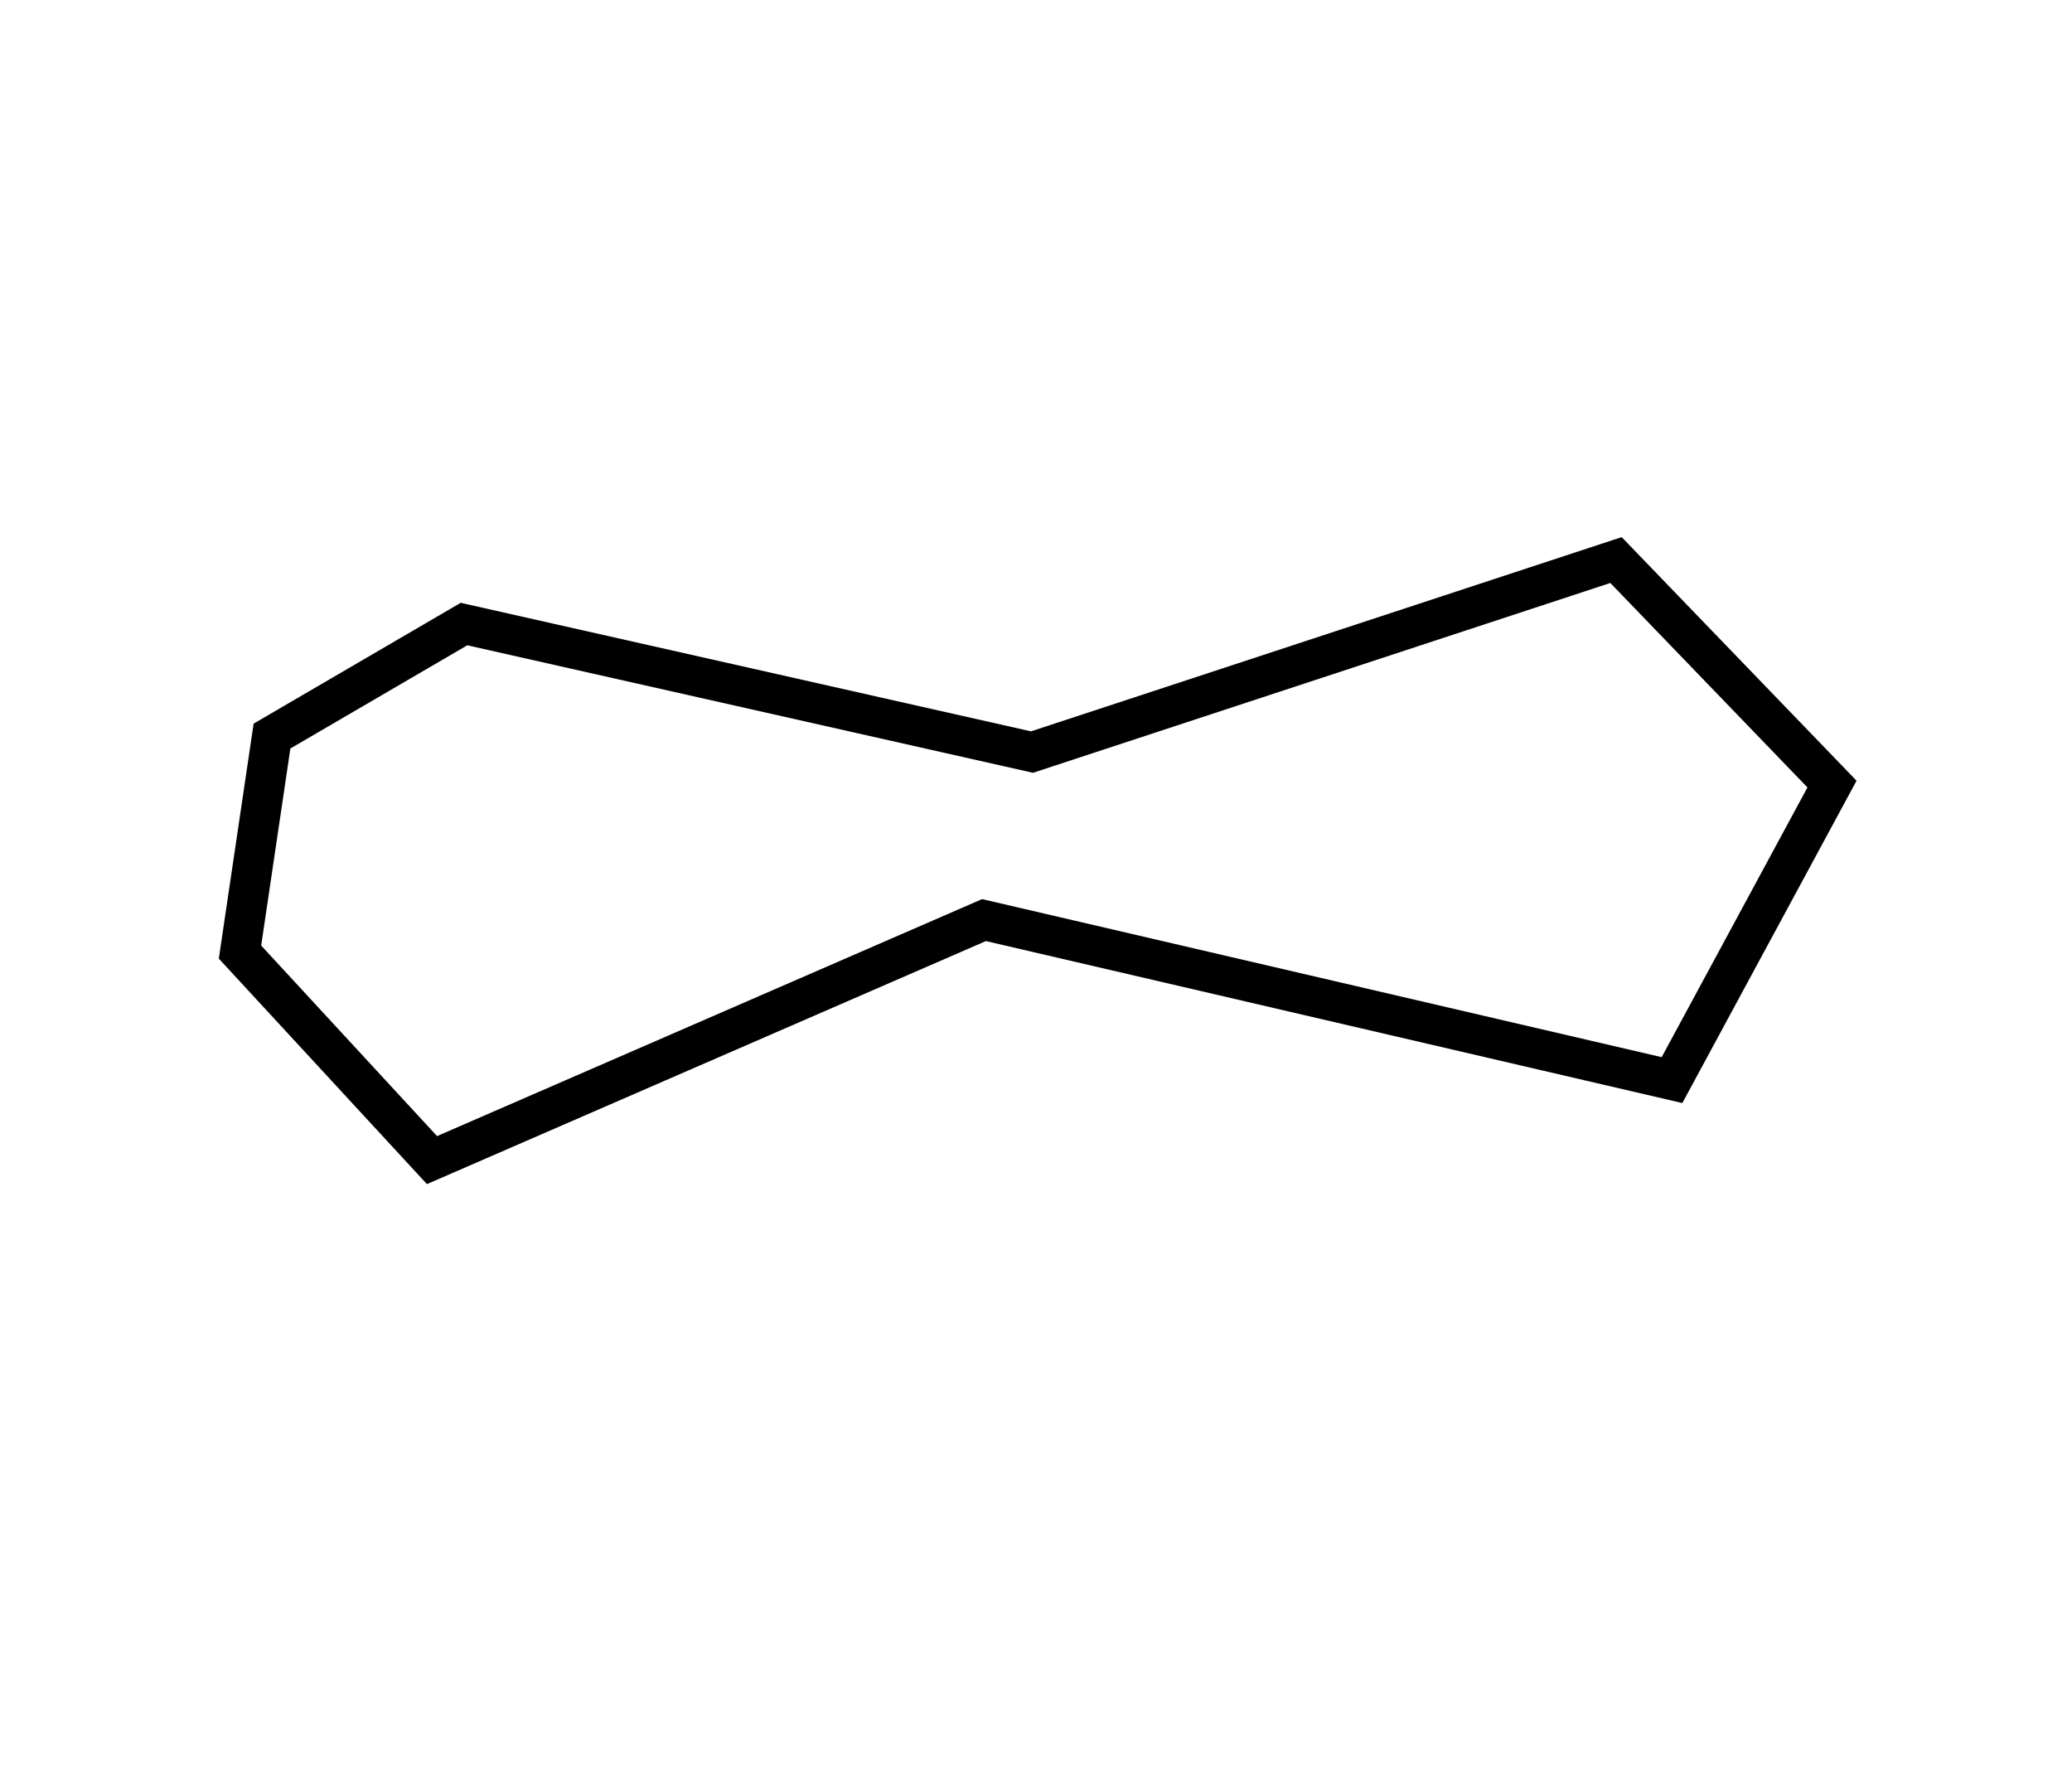 <?xml version="1.0" encoding="utf-8" ?>
<svg baseProfile="full" height="221" version="1.1" width="259" xmlns="http://www.w3.org/2000/svg" xmlns:ev="http://www.w3.org/2001/xml-events" xmlns:xlink="http://www.w3.org/1999/xlink"><defs /><rect fill="white" height="221" width="259" x="0" y="0" /><path d="M 229,98 L 202,70 L 129,94 L 58,78 L 34,92 L 30,119 L 54,145 L 123,115 L 209,135 Z" fill="none" stroke="black" stroke-width="5" /></svg>